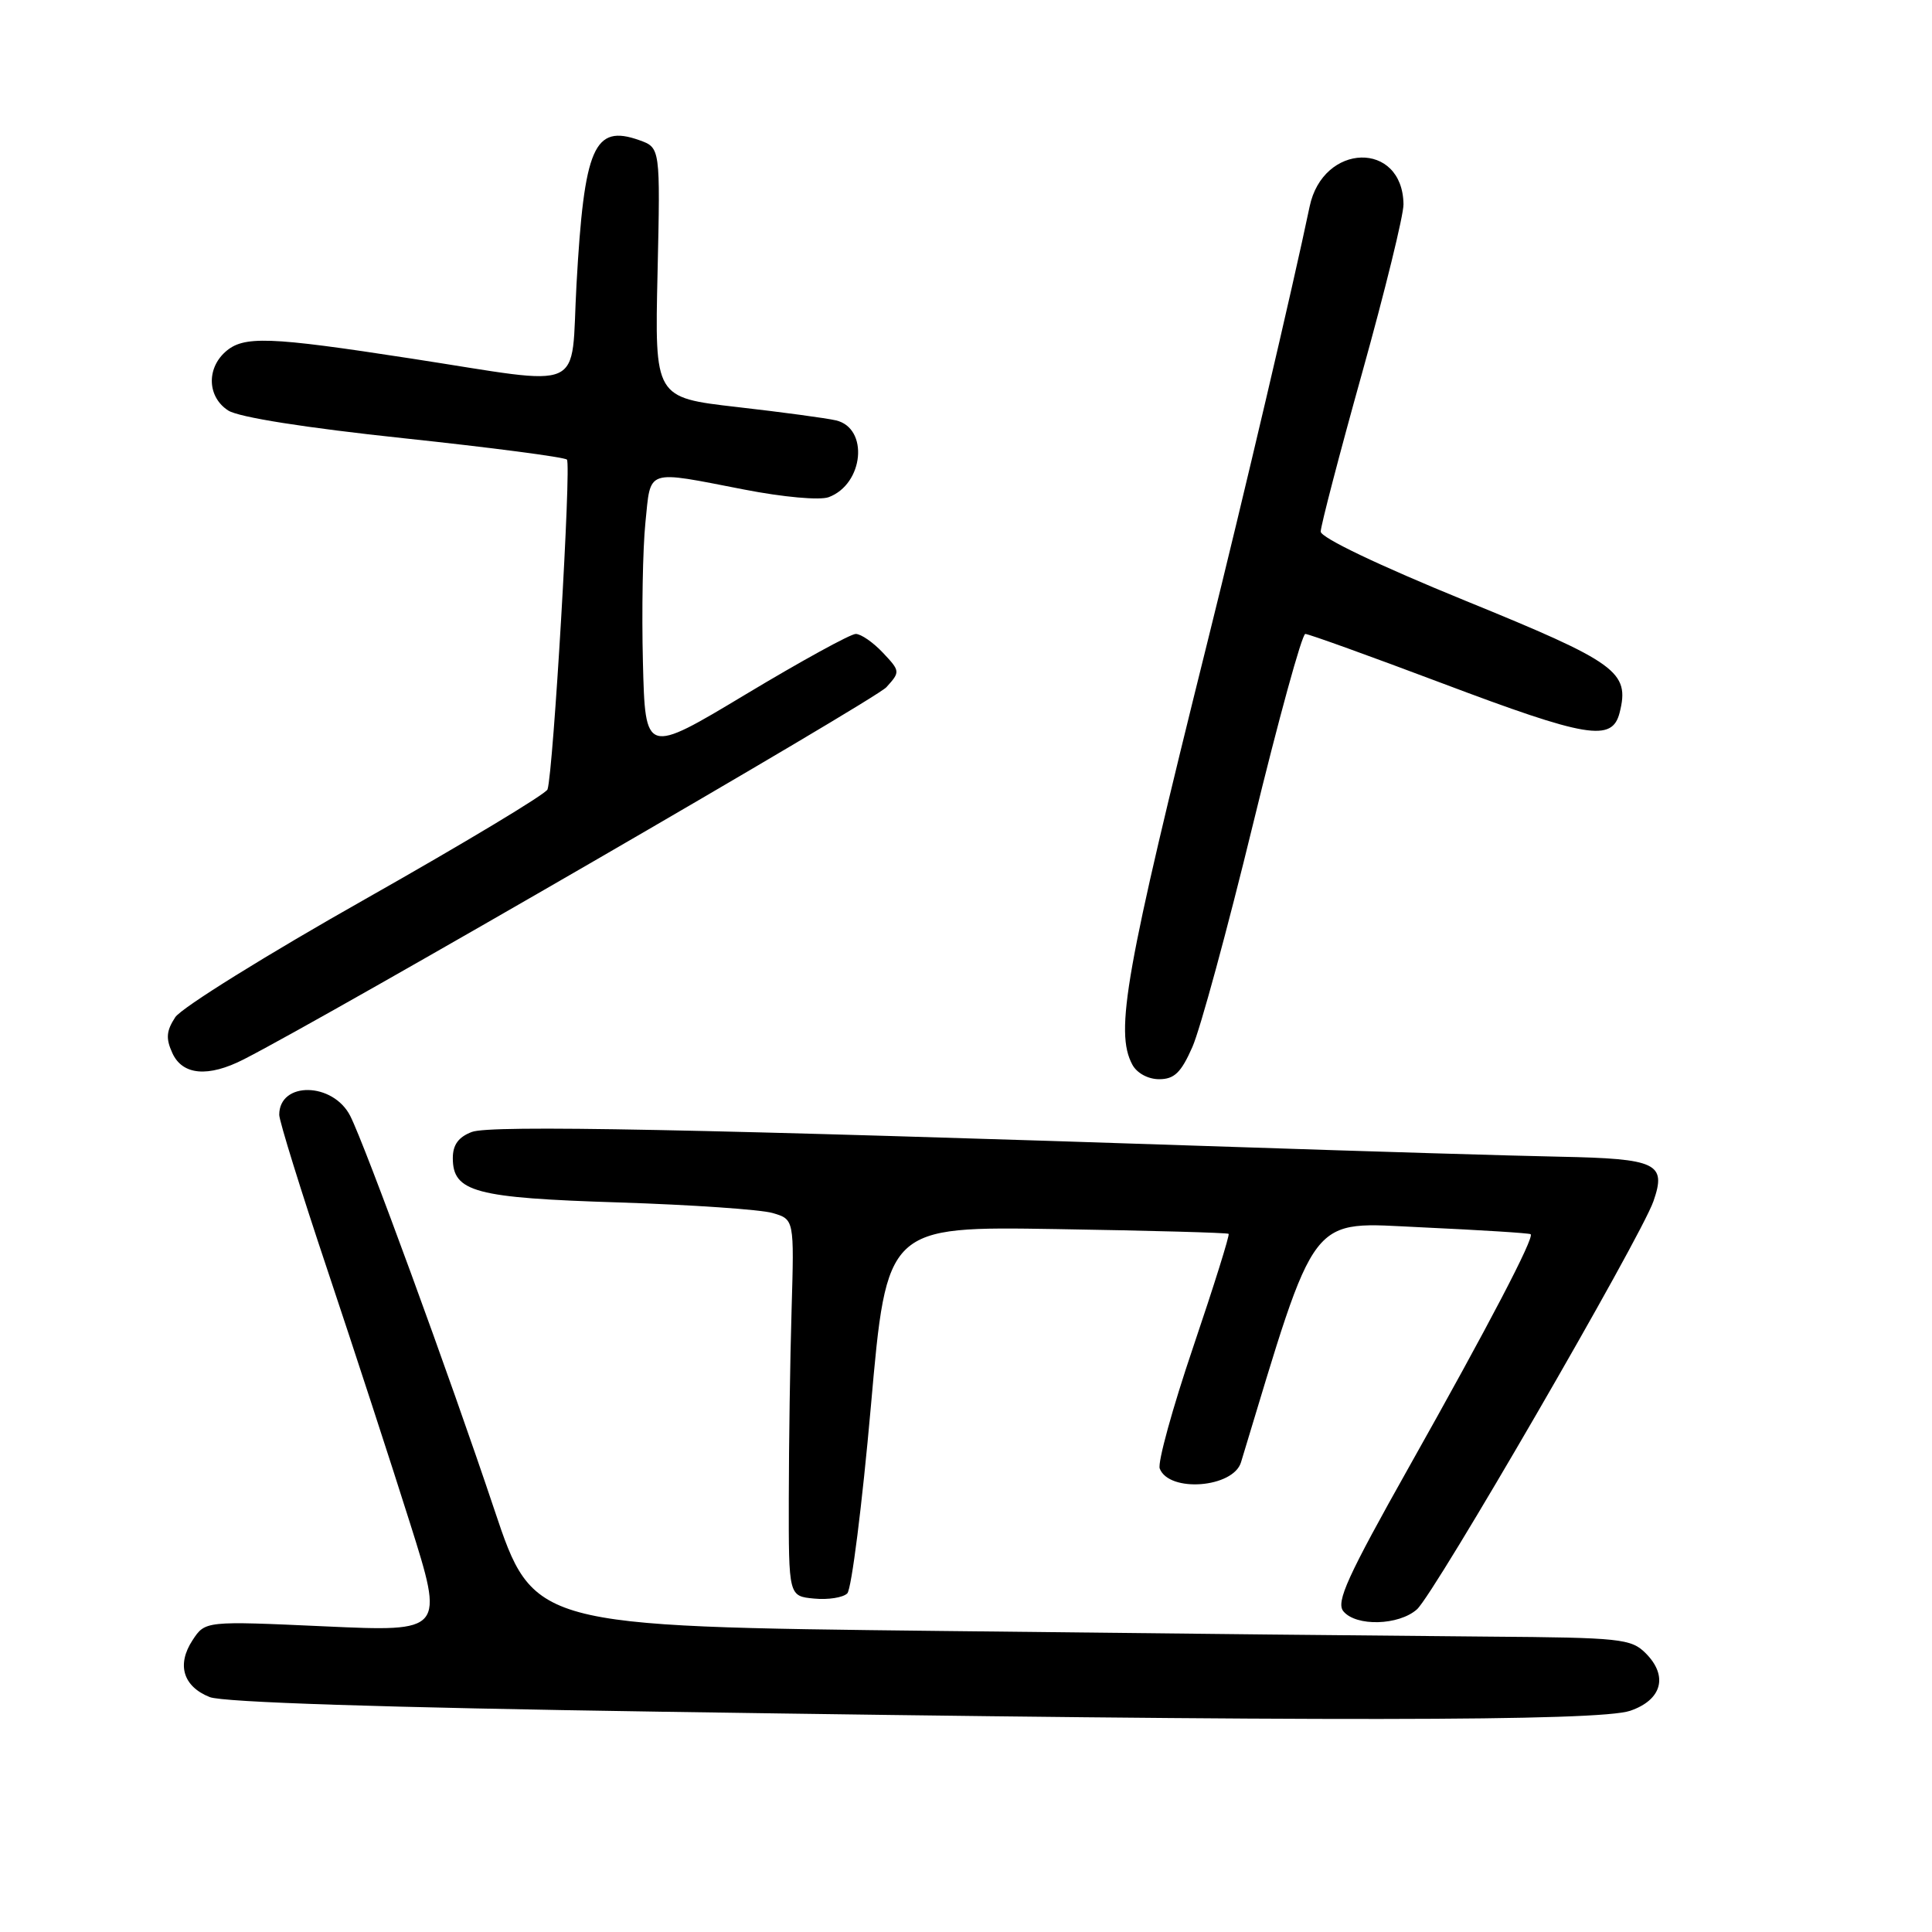 <?xml version="1.0" encoding="UTF-8" standalone="no"?>
<!DOCTYPE svg PUBLIC "-//W3C//DTD SVG 1.1//EN" "http://www.w3.org/Graphics/SVG/1.1/DTD/svg11.dtd" >
<svg xmlns="http://www.w3.org/2000/svg" xmlns:xlink="http://www.w3.org/1999/xlink" version="1.1" viewBox="0 0 256 256">
 <g >
 <path fill="currentColor"
d=" M 216.00 226.69 C 220.22 225.25 221.08 222.08 218.06 219.06 C 216.14 217.14 214.75 216.99 197.25 216.86 C 186.94 216.78 154.24 216.45 124.59 216.11 C 70.68 215.50 70.68 215.50 65.49 200.00 C 59.58 182.33 48.40 151.79 46.41 147.87 C 44.12 143.37 37.00 143.26 37.00 147.72 C 37.00 148.53 39.88 157.81 43.41 168.35 C 46.93 178.88 51.85 193.96 54.34 201.86 C 58.87 216.22 58.87 216.22 43.03 215.50 C 27.19 214.78 27.19 214.78 25.51 217.34 C 23.39 220.58 24.26 223.46 27.78 224.87 C 29.53 225.57 50.89 226.26 87.50 226.81 C 174.54 228.13 211.90 228.09 216.00 226.69 Z  M 187.75 213.25 C 190.07 211.20 217.39 164.05 219.09 159.17 C 220.84 154.14 219.57 153.53 206.70 153.27 C 200.54 153.15 181.32 152.57 164.00 151.99 C 91.77 149.58 65.00 149.05 62.52 149.99 C 60.75 150.66 60.00 151.70 60.00 153.45 C 60.00 157.95 62.94 158.73 82.00 159.33 C 91.62 159.64 100.79 160.27 102.37 160.73 C 105.24 161.57 105.24 161.57 104.89 173.54 C 104.69 180.12 104.53 191.35 104.52 198.50 C 104.50 211.50 104.50 211.50 107.88 211.82 C 109.73 212.00 111.71 211.69 112.27 211.13 C 112.83 210.57 114.24 199.40 115.40 186.30 C 117.50 162.50 117.50 162.50 140.00 162.86 C 152.38 163.06 162.63 163.34 162.80 163.49 C 162.96 163.64 160.85 170.38 158.11 178.47 C 155.37 186.55 153.37 193.81 153.67 194.59 C 154.91 197.81 163.41 197.15 164.44 193.76 C 174.64 160.11 173.23 161.94 188.43 162.63 C 196.17 162.99 202.64 163.39 202.82 163.54 C 203.34 163.97 197.29 175.56 186.77 194.26 C 178.53 208.92 176.99 212.29 178.01 213.51 C 179.69 215.54 185.34 215.39 187.75 213.25 Z  M 157.99 138.75 C 159.03 136.41 162.64 123.14 166.02 109.25 C 169.40 95.36 172.52 84.00 172.96 84.00 C 173.40 84.00 181.52 86.93 191.00 90.50 C 210.36 97.80 213.62 98.34 214.61 94.43 C 215.97 89.01 214.31 87.81 194.10 79.57 C 182.71 74.92 175.00 71.24 175.00 70.44 C 175.00 69.70 177.47 60.22 180.50 49.37 C 183.53 38.51 185.99 28.48 185.97 27.07 C 185.86 18.63 175.30 18.89 173.53 27.38 C 171.30 38.06 164.79 65.80 160.01 85.00 C 149.09 128.87 147.70 136.70 150.04 141.07 C 150.64 142.19 152.12 143.00 153.59 143.00 C 155.60 143.00 156.50 142.13 157.99 138.75 Z  M 32.30 140.37 C 43.96 134.41 115.93 92.74 117.45 91.06 C 119.30 89.02 119.29 88.93 116.99 86.49 C 115.70 85.12 114.09 84.00 113.39 84.00 C 112.70 84.00 106.14 87.60 98.82 92.00 C 85.50 100.00 85.50 100.00 85.19 87.75 C 85.02 81.01 85.17 72.69 85.52 69.25 C 86.26 62.03 85.41 62.31 98.62 64.87 C 103.80 65.88 108.63 66.31 109.80 65.88 C 114.46 64.15 115.16 56.72 110.76 55.70 C 109.52 55.41 103.61 54.61 97.63 53.93 C 86.75 52.68 86.75 52.68 87.13 36.12 C 87.50 19.57 87.50 19.57 84.70 18.57 C 78.71 16.45 77.41 19.45 76.39 37.68 C 75.58 52.26 78.08 51.14 54.50 47.51 C 35.50 44.58 32.25 44.47 29.83 46.65 C 27.32 48.93 27.52 52.65 30.25 54.40 C 31.65 55.29 40.43 56.68 53.50 58.07 C 65.05 59.30 74.78 60.57 75.12 60.90 C 75.72 61.47 73.31 102.33 72.55 104.60 C 72.35 105.20 61.50 111.72 48.46 119.10 C 35.41 126.47 24.05 133.53 23.22 134.79 C 22.04 136.60 21.95 137.60 22.84 139.54 C 24.18 142.48 27.58 142.78 32.30 140.37 Z "/>
</g>
</svg>